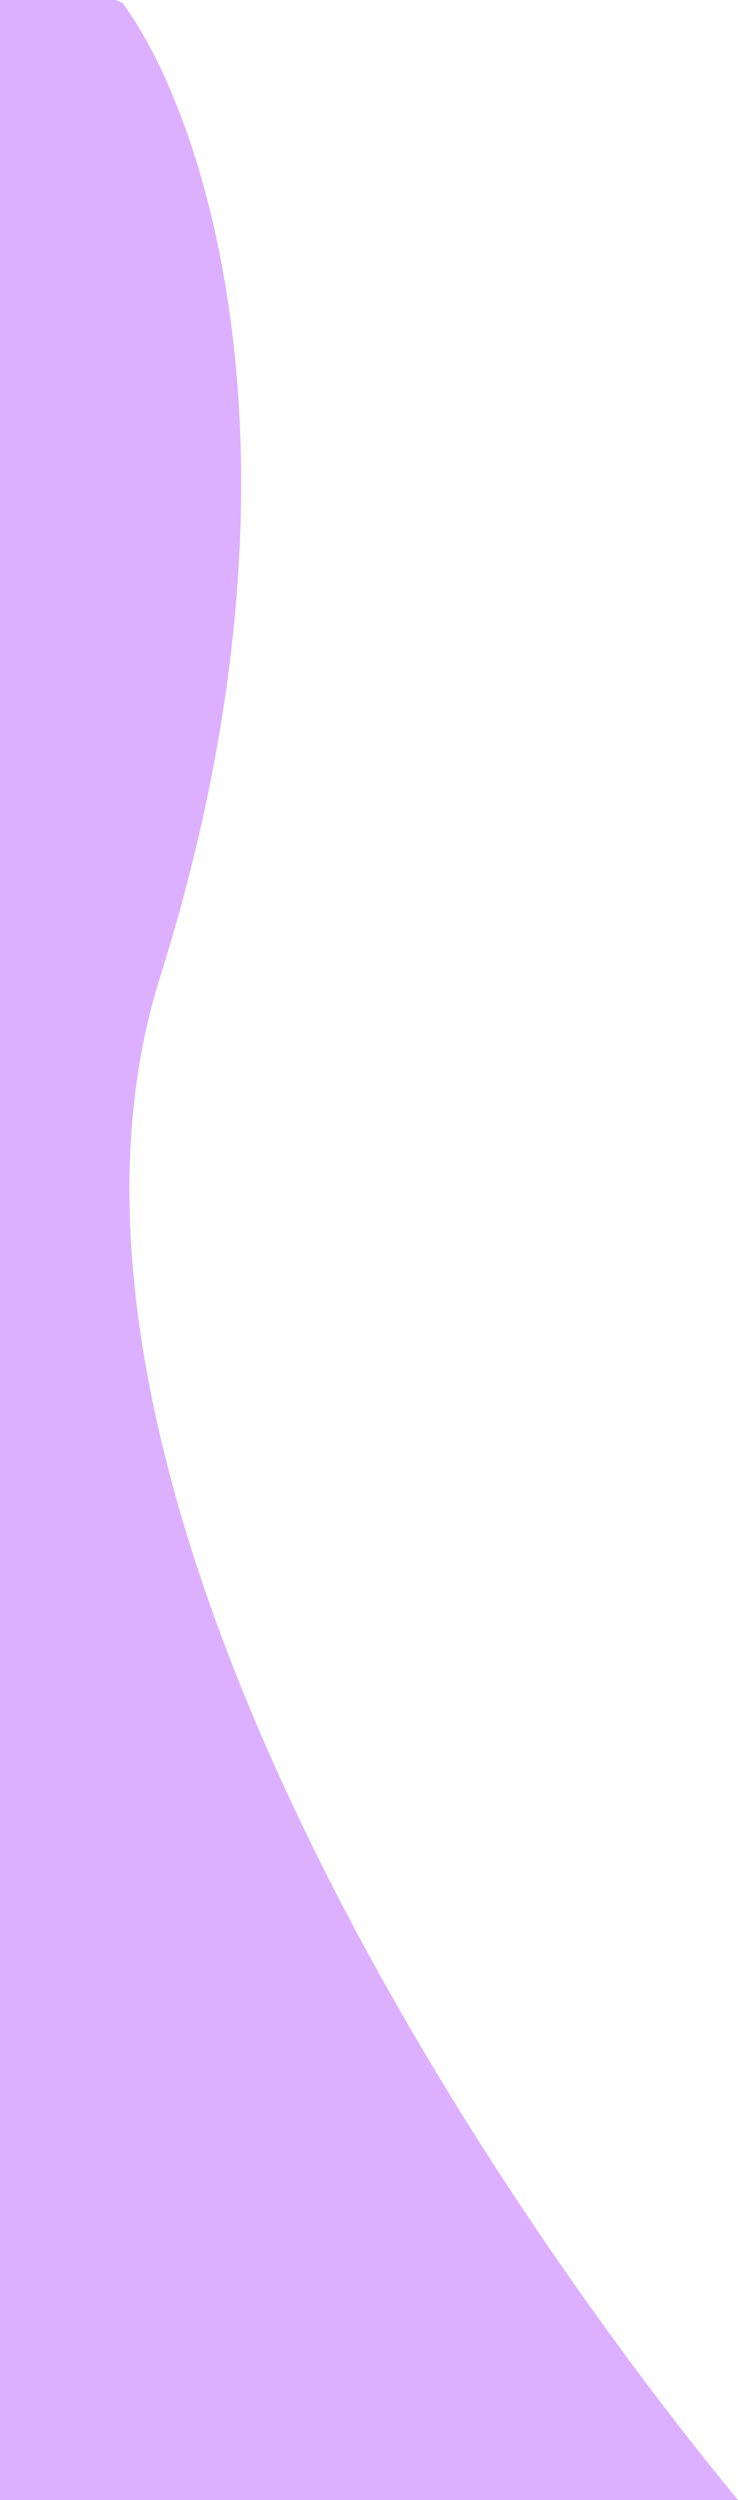 <svg width="240" height="812" viewBox="0 0 240 812" fill="none" xmlns="http://www.w3.org/2000/svg">
<path d="M39.896 1.044C66.045 36.312 105.084 148.956 52.05 317.394C3.177 472.611 145.083 696.649 240 812H0V0H37.654L39.896 1.044Z" fill="#DCB0FF"/>
</svg>
